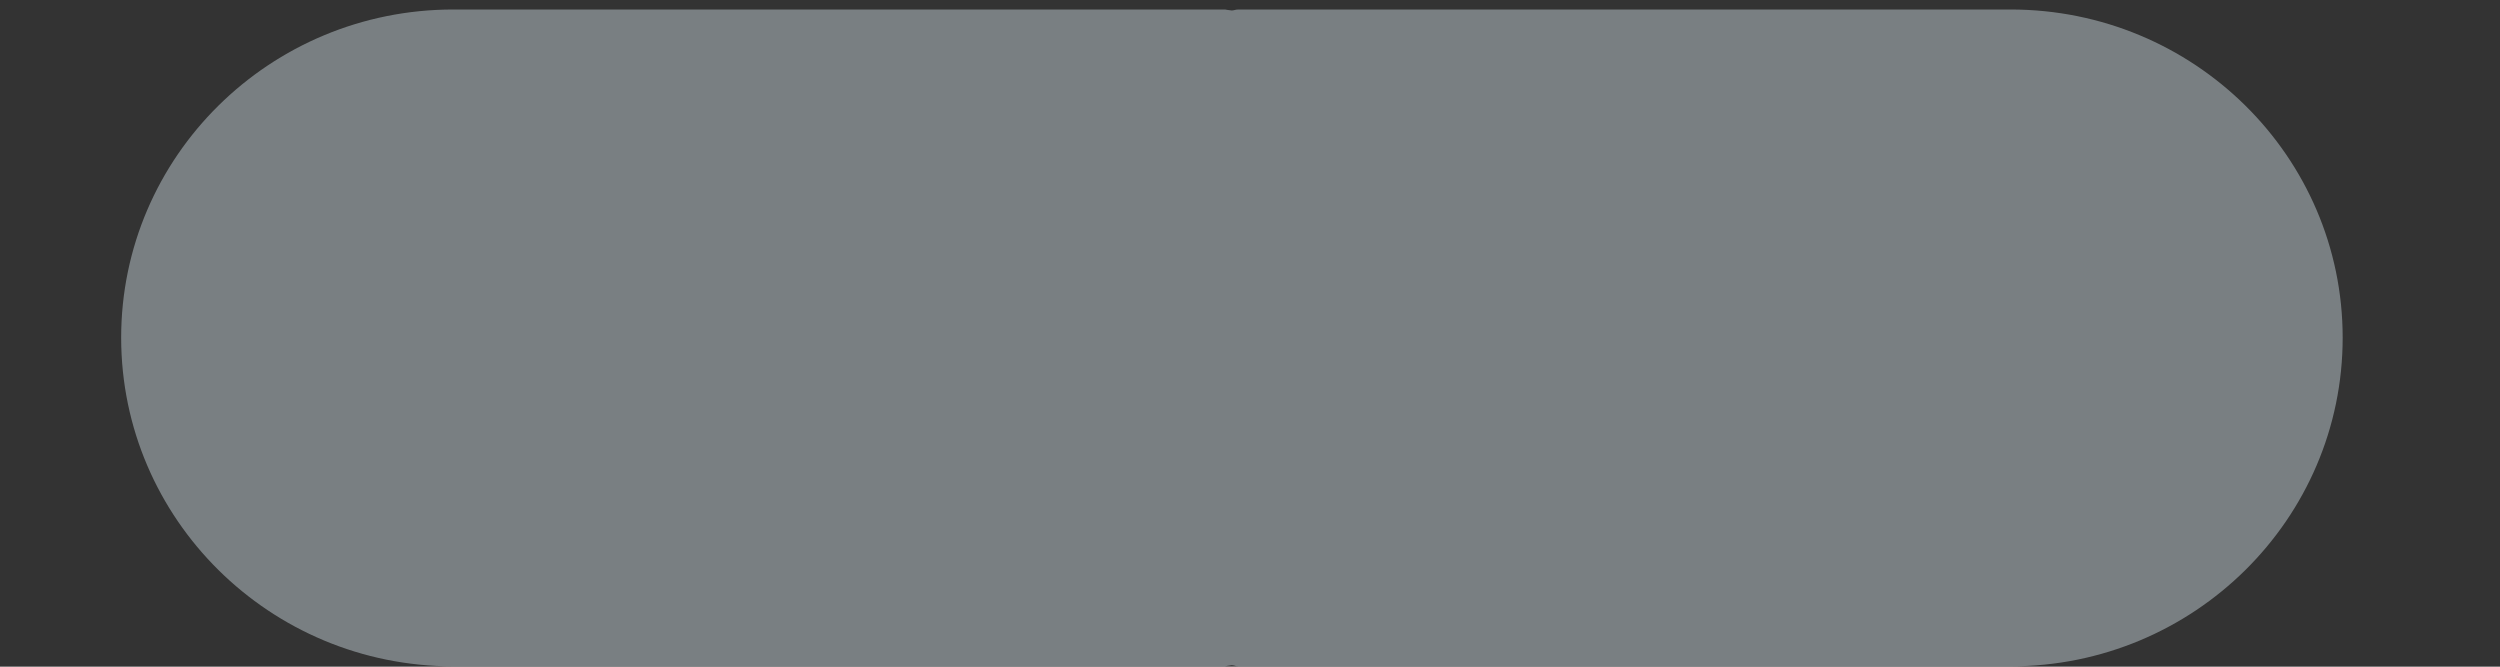 <svg width="15" height="4" viewBox="0 0 15 4" fill="none" xmlns="http://www.w3.org/2000/svg">
<rect x="0" y="0" width="15" height="4" fill="#333333" stroke="none"/>
<path d="M7.391 0.063C7.371 0.061 7.35 0.057 7.35 0.057H2.72C1.619 0.057 0.727 0.939 0.727 2.026C0.727 3.114 1.619 3.998 2.72 3.998H7.35C7.35 3.998 7.371 3.993 7.391 3.991C7.412 3.993 7.412 3.998 7.433 3.998H12.063C13.164 3.998 14.056 3.114 14.056 2.026C14.056 0.939 13.164 0.057 12.063 0.057H7.433C7.412 0.057 7.412 0.061 7.391 0.063Z" fill="#E6F7FF" fill-opacity="0.39"/>
</svg>
